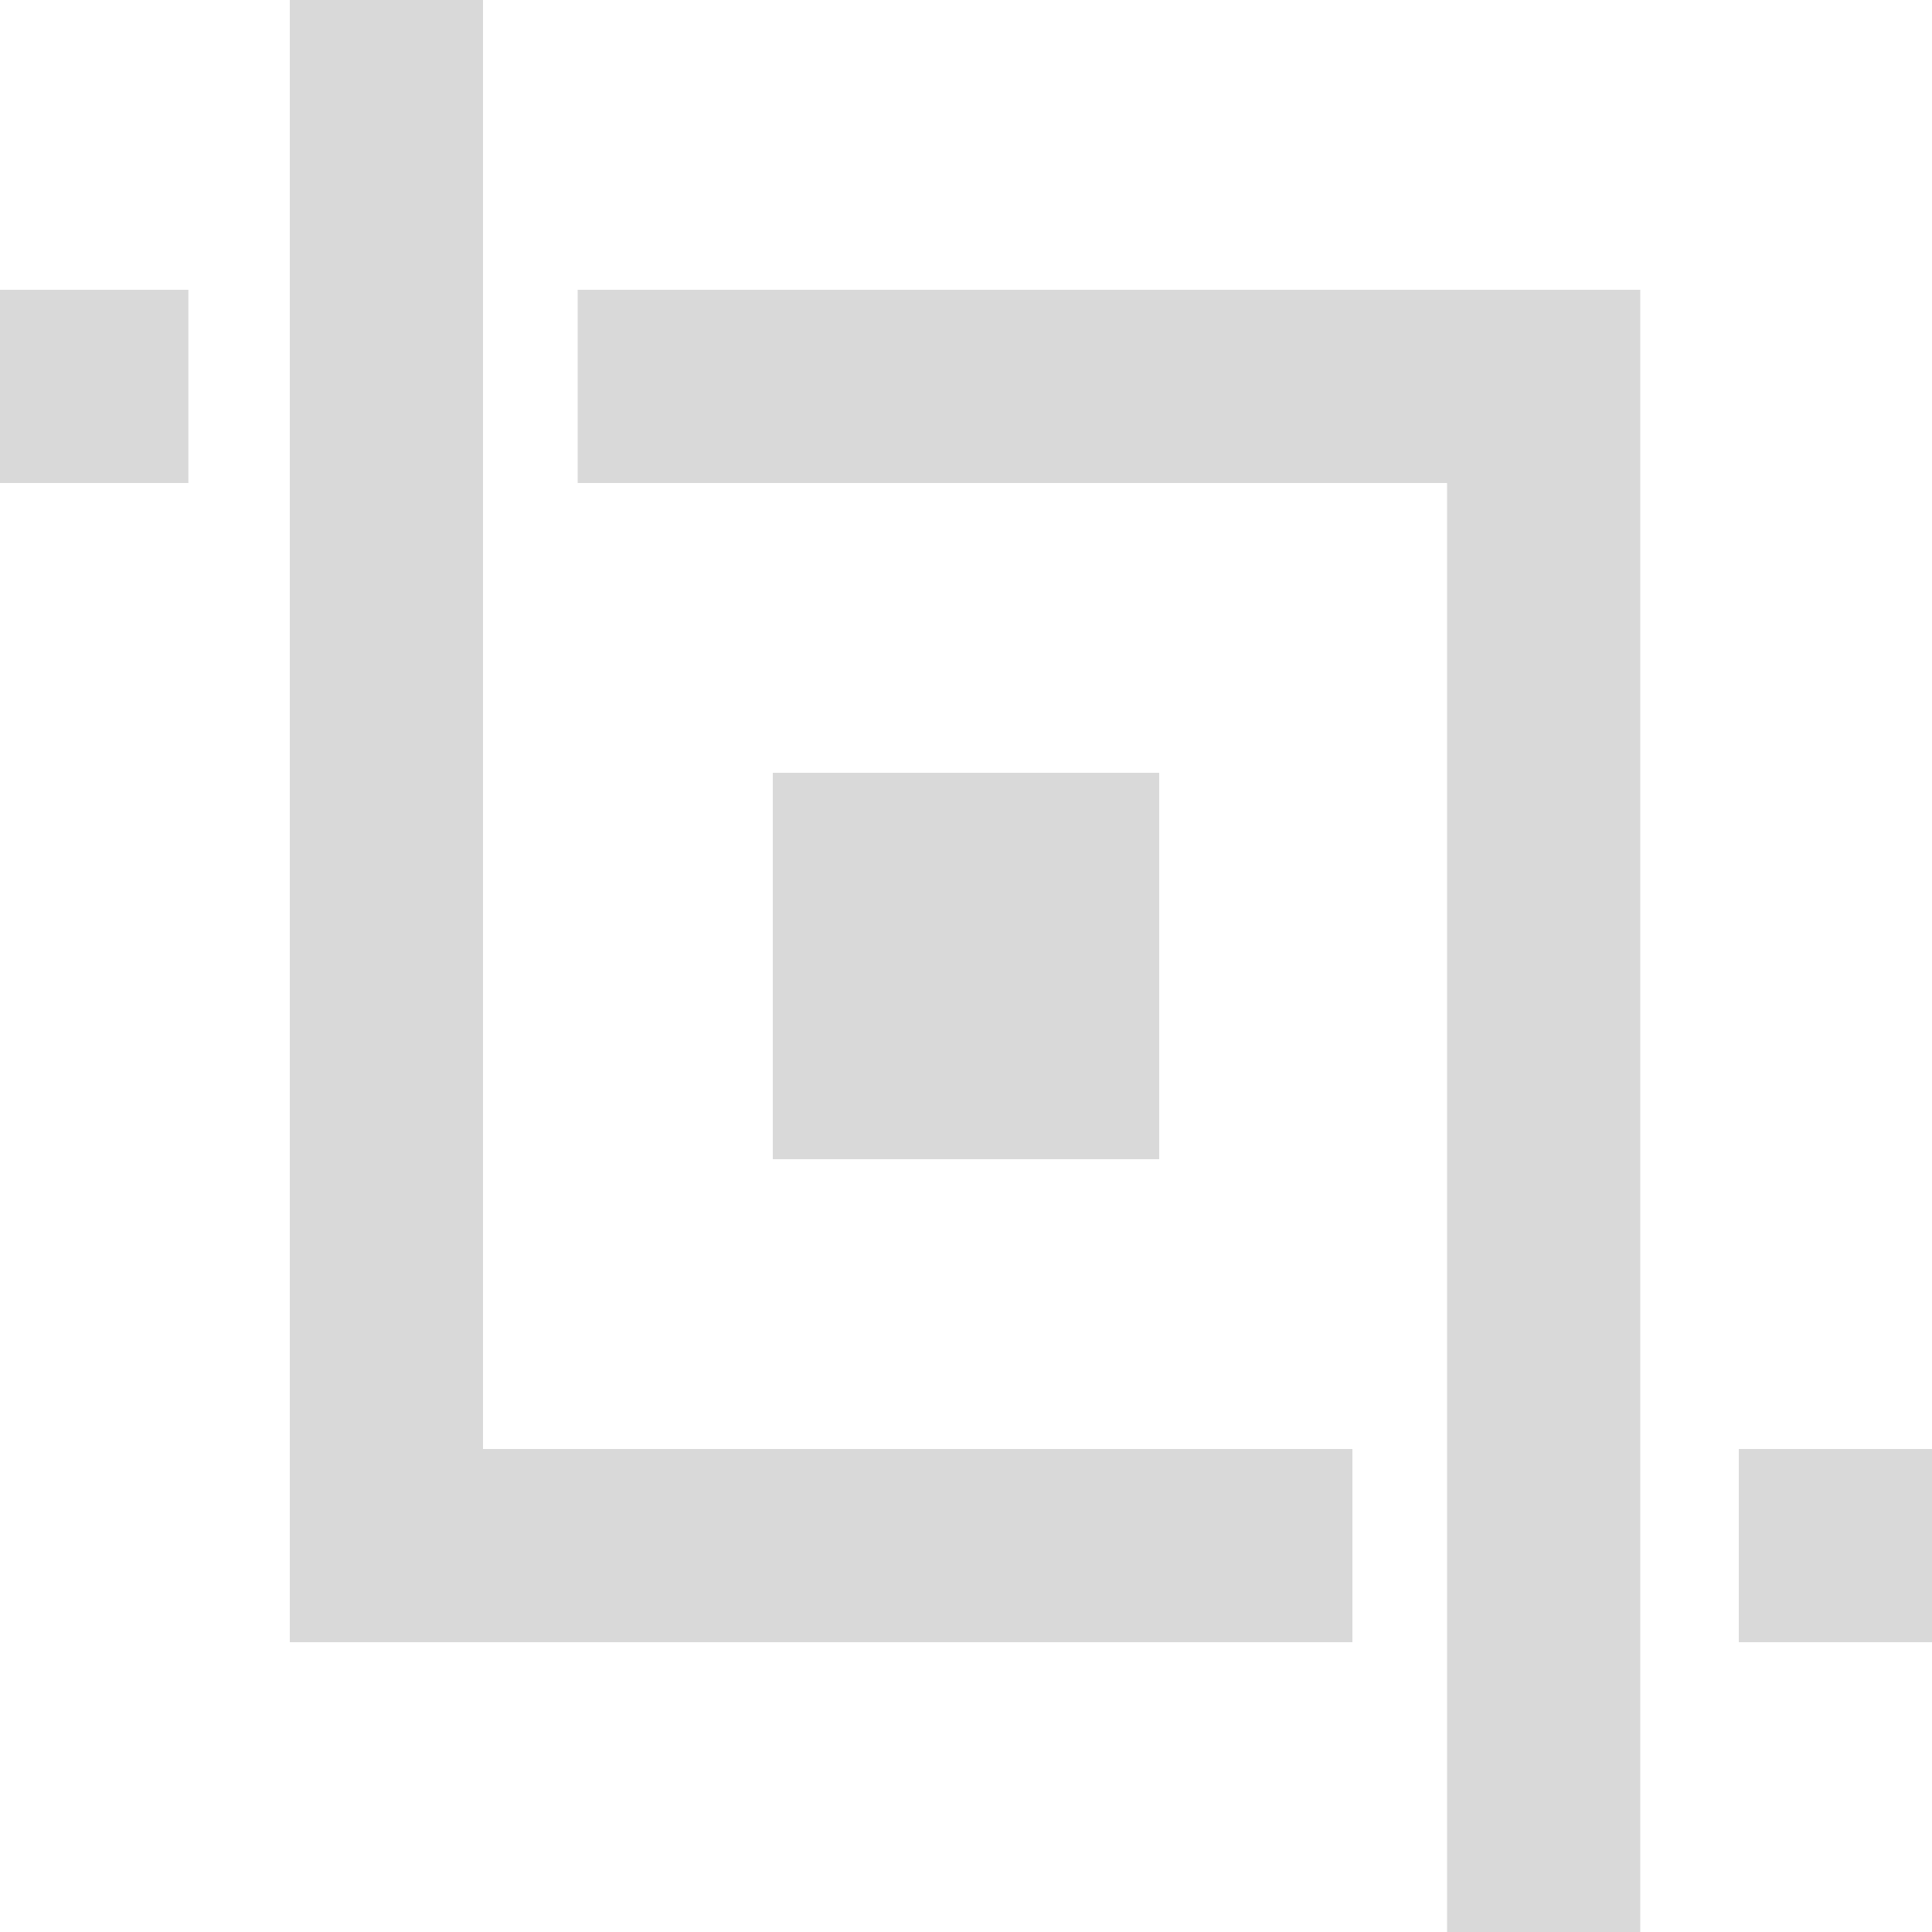 <?xml version="1.0" standalone="no"?><!DOCTYPE svg PUBLIC "-//W3C//DTD SVG 1.1//EN" "http://www.w3.org/Graphics/SVG/1.1/DTD/svg11.dtd"><svg t="1717743325276" class="icon" viewBox="0 0 1024 1024" version="1.1" xmlns="http://www.w3.org/2000/svg" p-id="34938" xmlns:xlink="http://www.w3.org/1999/xlink" width="14" height="14"><path d="M409.6 409.6h204.8v204.8H409.6z" fill="#d9d9d9" p-id="34939"></path><path d="M0 153.6h99.84v102.4H0zM306.176 153.6v102.4h460.8v768h102.4V153.6h-563.2z" fill="#d9d9d9" p-id="34940"></path><path d="M1024 870.4h-102.4v-102.4h102.4z m-307.2 0H153.6V0h102.4v768h460.8z" fill="#d9d9d9" p-id="34941"></path></svg>